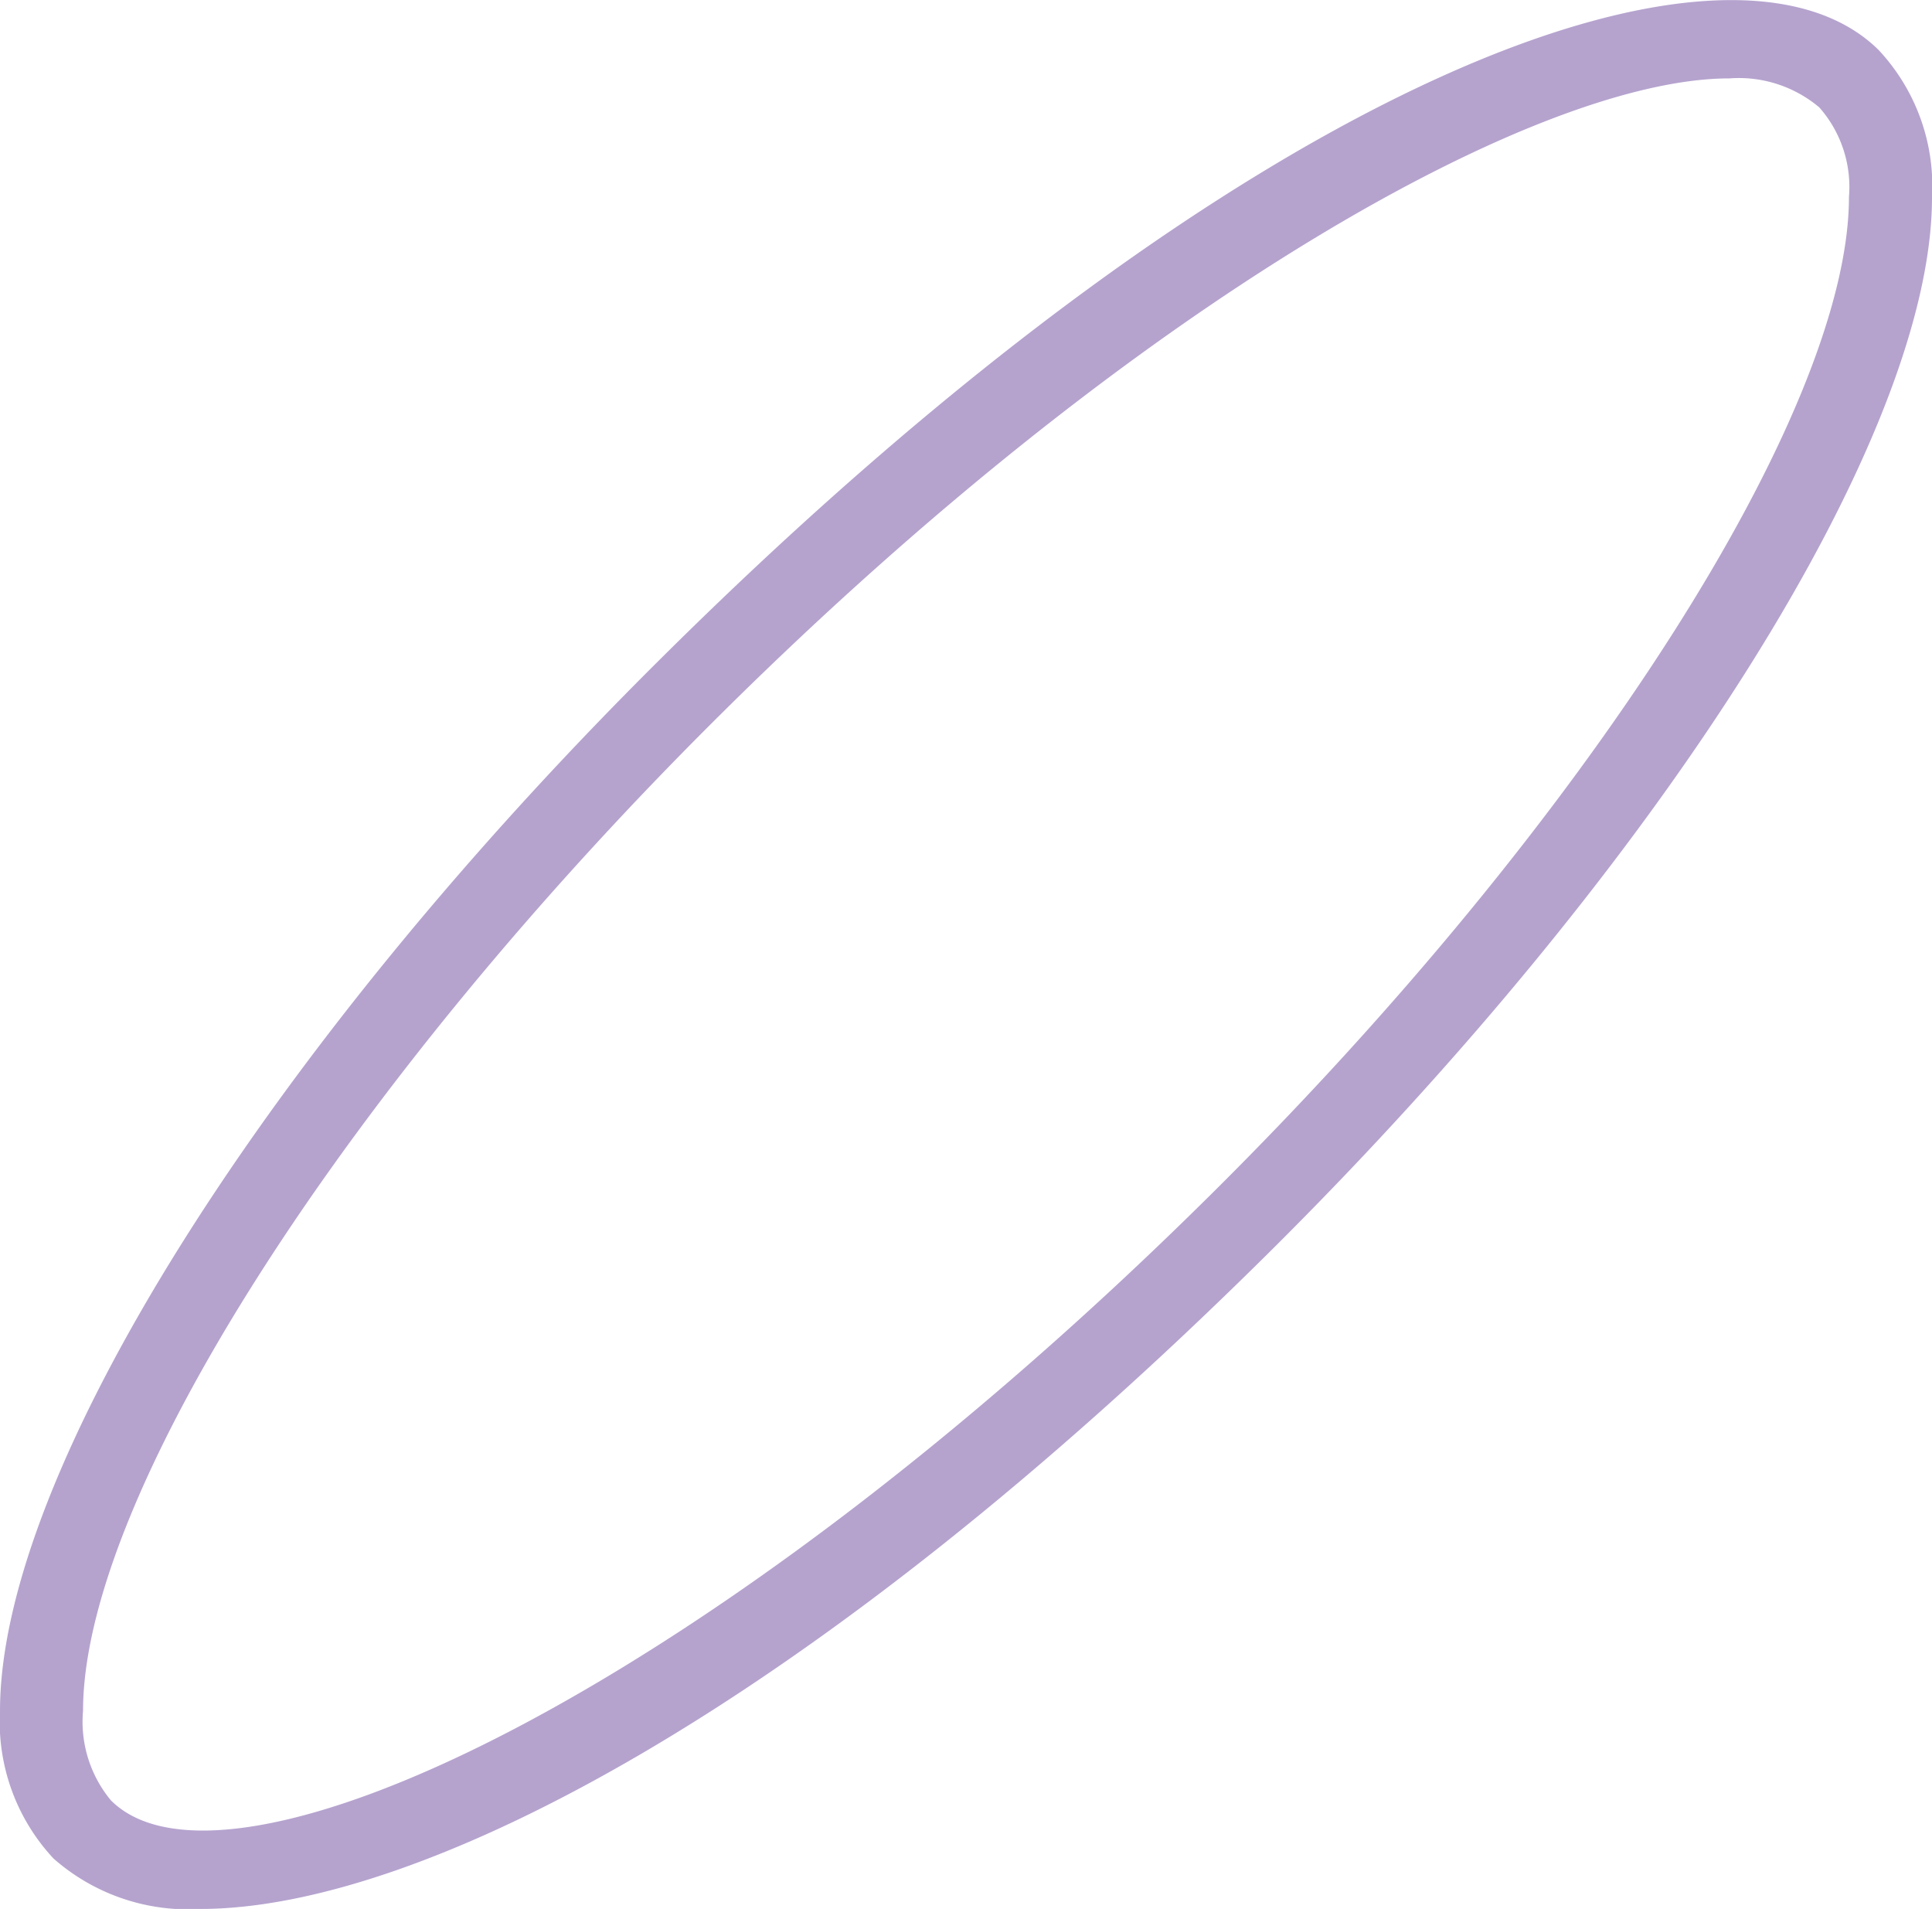 <svg xmlns="http://www.w3.org/2000/svg" viewBox="0 0 33.27 32.87"><defs><style>.cls-1{fill:#b5a3ce;}</style></defs><g id="Capa_2" data-name="Capa 2"><g id="Capa_1-2" data-name="Capa 1"><path class="cls-1" d="M3.45,32.87A3.5,3.5,0,0,1,.92,32,3.45,3.45,0,0,1,0,29.46c0-4.1,4.6-11.41,11.44-18.18C21.64,1.17,29.82-1.64,32.35.86a3.43,3.43,0,0,1,.92,2.54c0,4.1-4.6,11.41-11.44,18.19C13.93,29.42,7.24,32.87,3.45,32.87ZM29.78,1.35c-3.29,0-10.18,3.82-17.35,10.93-6.49,6.43-11,13.49-11,17.18A2.12,2.12,0,0,0,1.91,31c2,2,10.26-1.83,18.93-10.42,6.49-6.43,11-13.5,11-17.19a2.07,2.07,0,0,0-.51-1.54A2.15,2.15,0,0,0,29.78,1.35Z"/></g></g></svg>
